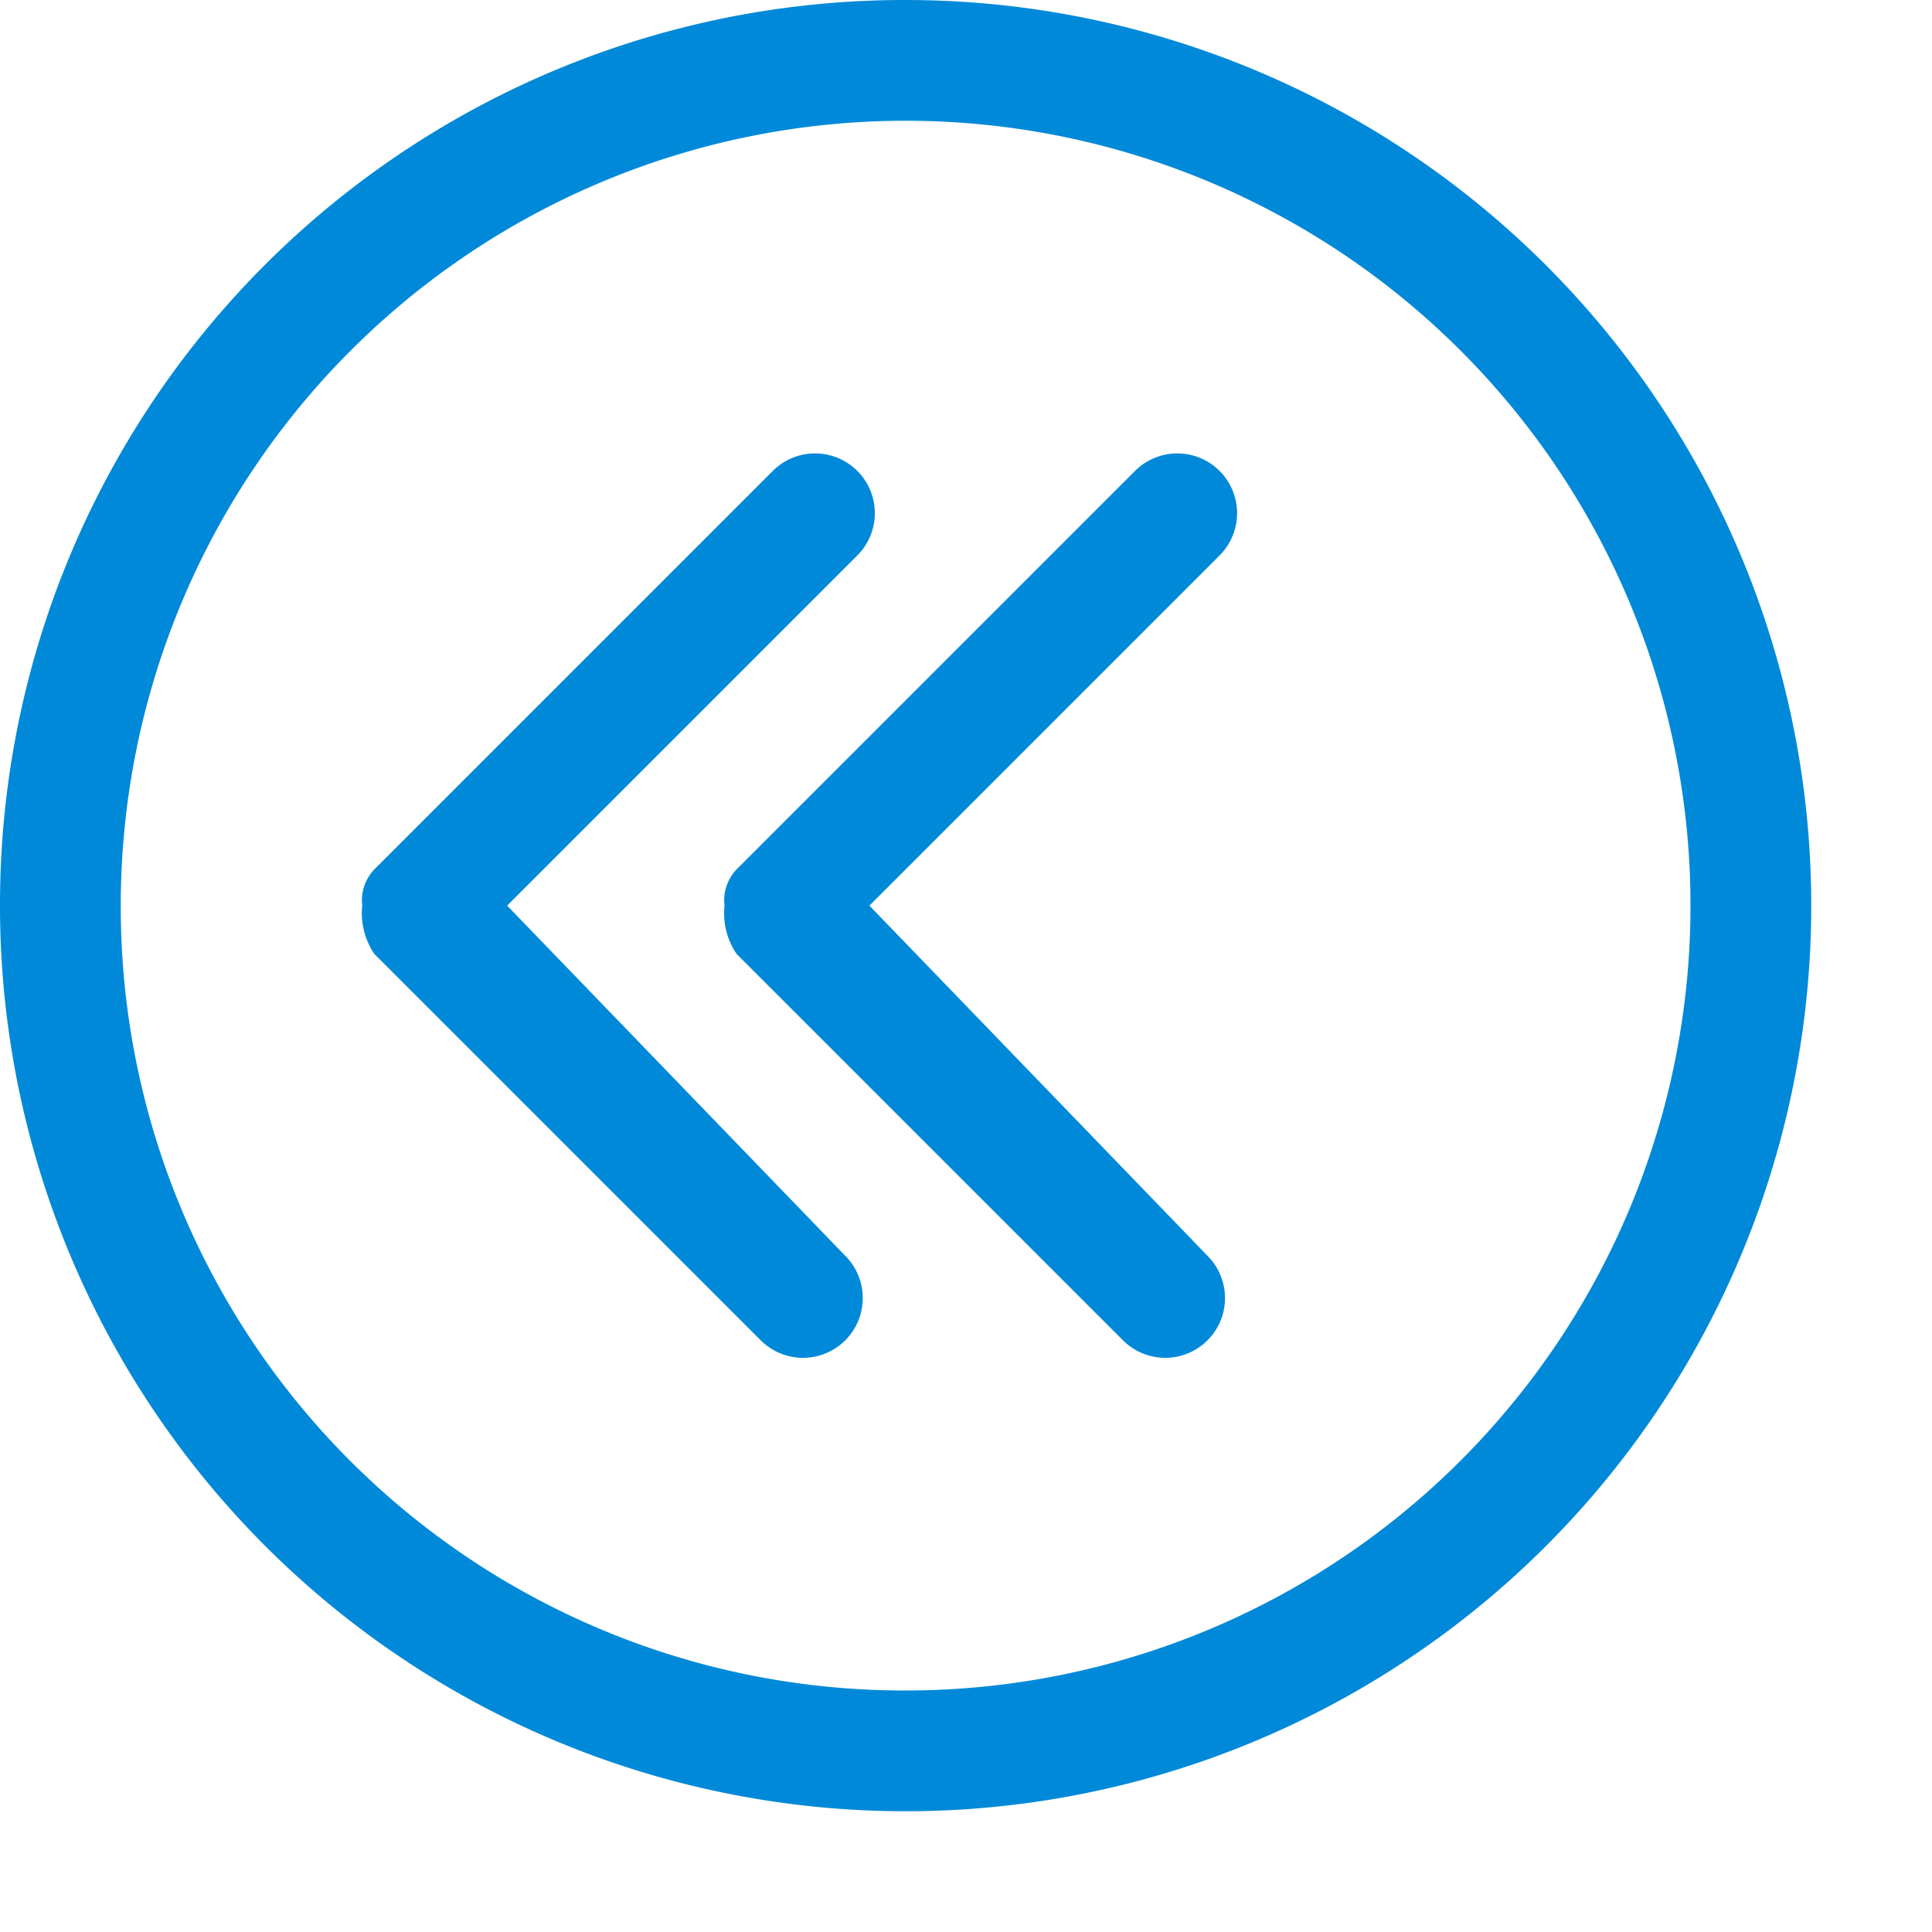 <svg id="Layer_1" data-name="Layer 1" xmlns="http://www.w3.org/2000/svg" width="16" height="16" viewBox="0 0 16 16"><defs><style>.cls-1{fill:#0089d9;fill-rule:evenodd;}</style></defs><path class="cls-1" d="M6.1,7.9l3.2,3.2a.49.49,0,0,0,.7-.7L7.2,7.5l2.9-2.9a.49.49,0,0,0-.7-.7L6.1,7.2a.37.37,0,0,0-.1.3A.6.6,0,0,0,6.1,7.9ZM0,7.5A7.5,7.5,0,1,0,7.5,0,7.49,7.49,0,0,0,0,7.5Zm1,0A6.5,6.5,0,1,1,7.5,14,6.49,6.49,0,0,1,1,7.5Zm2.1-.3a.37.37,0,0,0-.1.3.6.6,0,0,0,.1.4l3.2,3.2a.49.49,0,1,0,.7-.7L4.2,7.5,7.1,4.6a.49.49,0,0,0-.7-.7Z"/></svg>